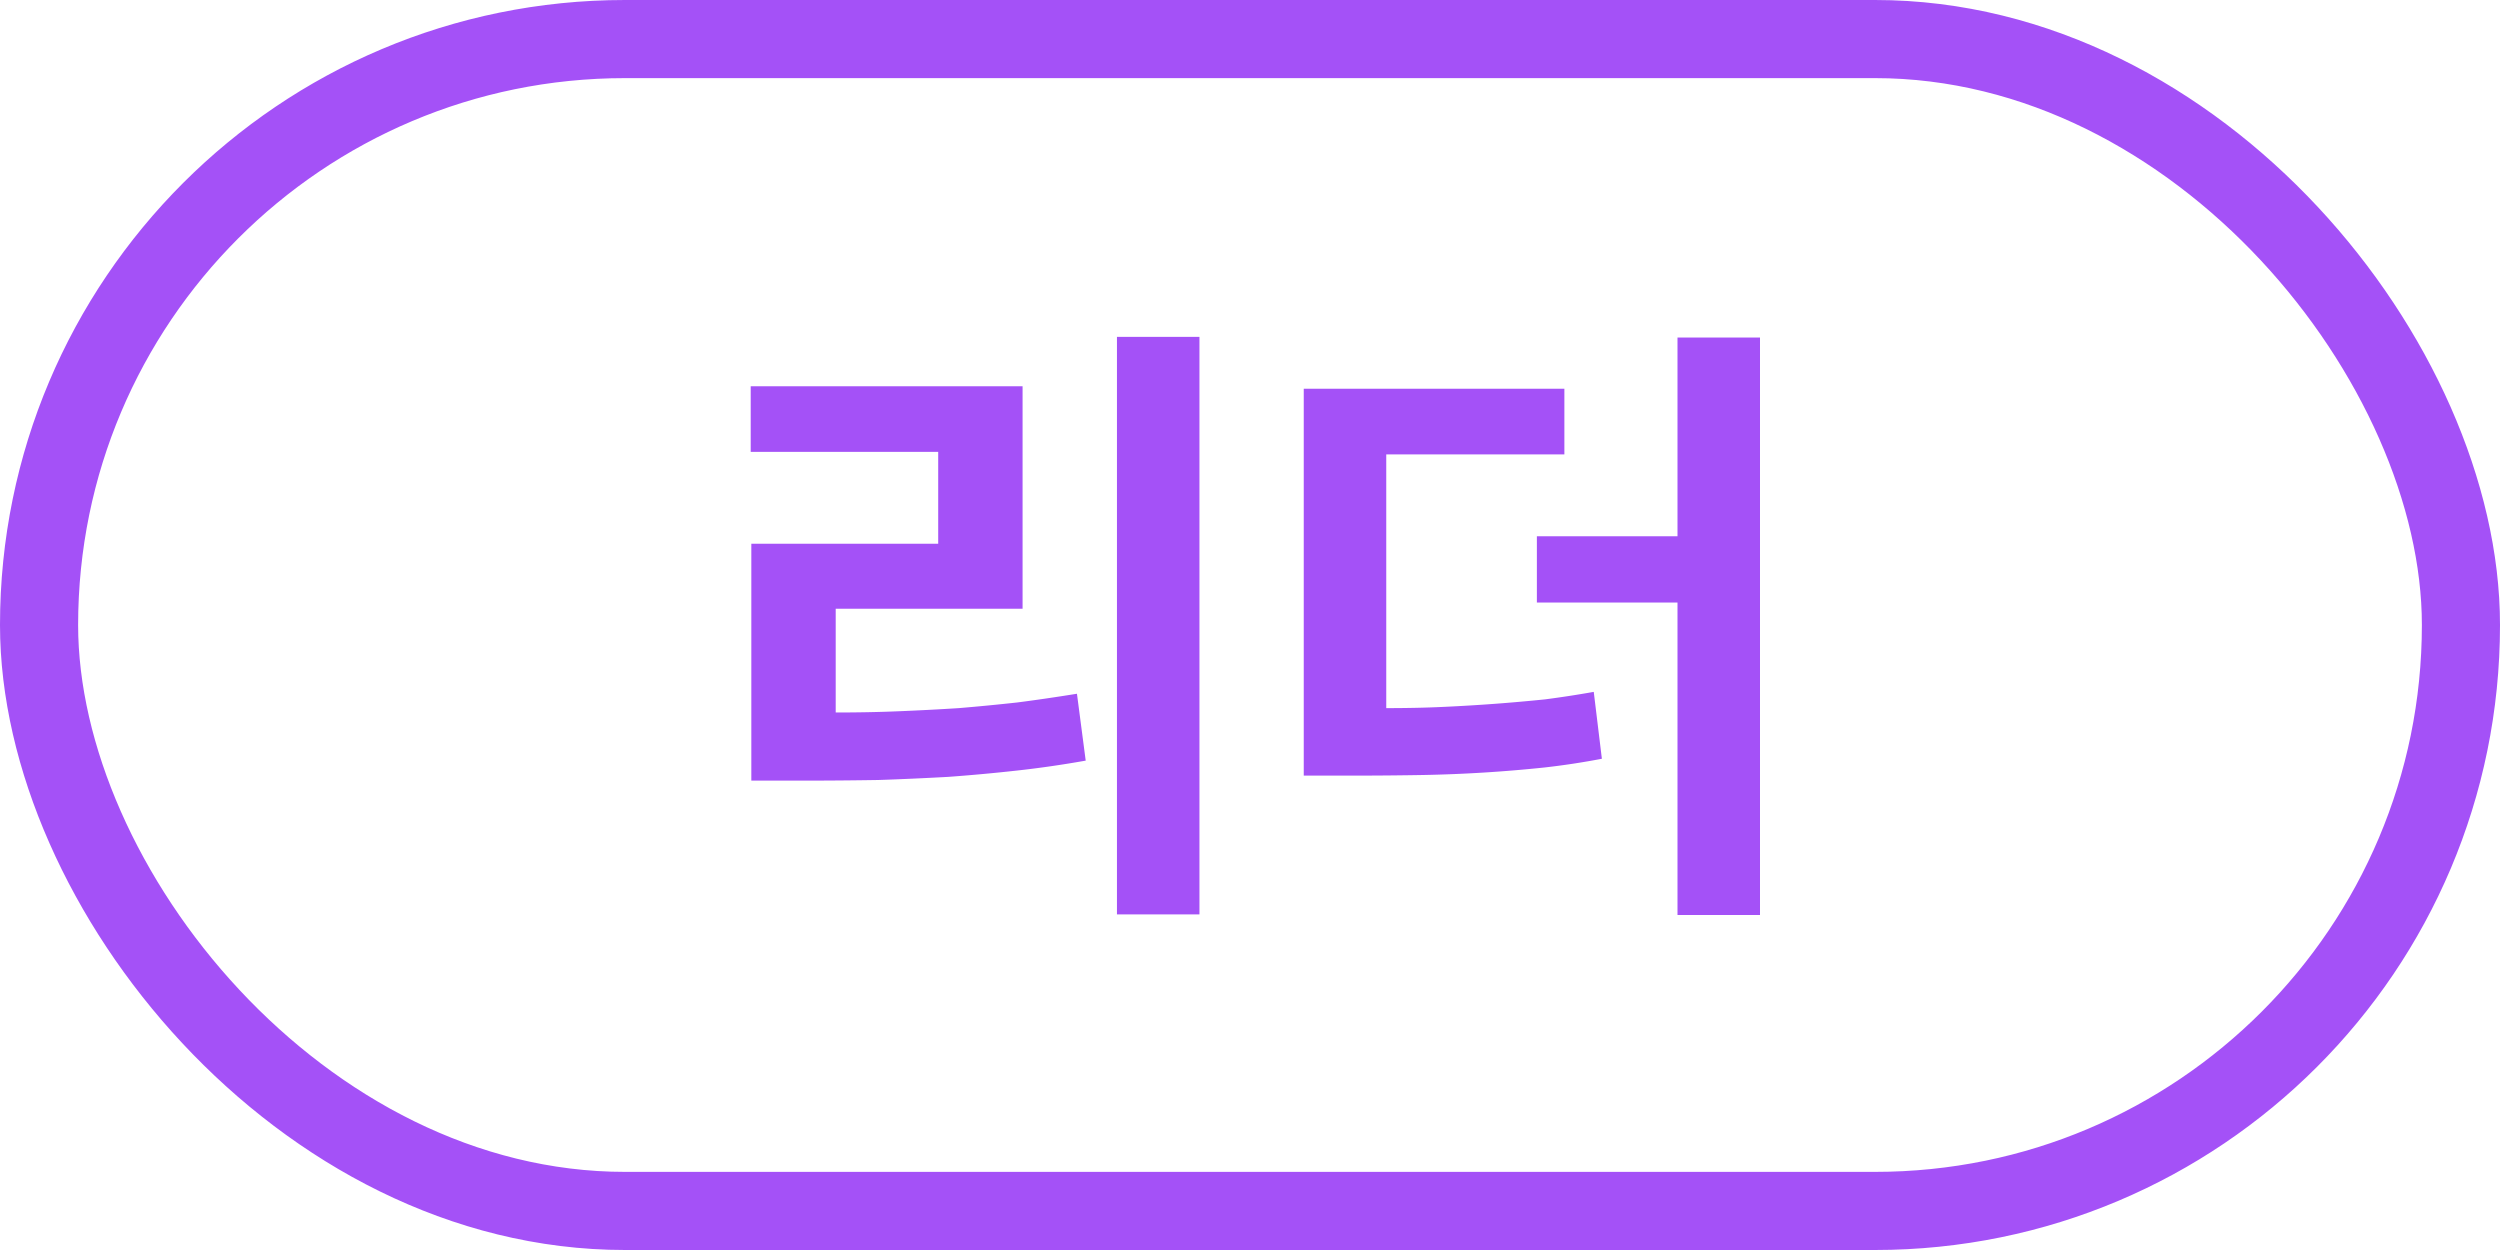 <svg width="32" height="16" fill="none" xmlns="http://www.w3.org/2000/svg"><path d="M10.697 9.12c.277 0 .546-.005.808-.016a33.5 33.5 0 00.768-.04c.25-.021.498-.045.744-.072.25-.032.506-.07.768-.112l.112.856c-.299.053-.595.096-.888.128a22.99 22.99 0 01-.872.08c-.294.016-.592.03-.896.04a58.3 58.3 0 01-.96.008h-.664V6.96h2.392V5.784h-2.4v-.84h3.48v2.848h-2.392V9.12zm4.656-4.808v7.392h-1.056V4.312h1.056zm2.391 4.752c.261 0 .507-.005.736-.016a22.904 22.904 0 001.296-.096c.208-.027.416-.059.624-.096l.104.856c-.25.048-.496.085-.736.112a18.065 18.065 0 01-1.552.096c-.283.005-.592.008-.928.008h-.6V4.976h3.336v.84h-2.28v3.248zm4.784-4.744v7.392h-1.056v-4h-1.8v-.848h1.8V4.32h1.056z" fill="#A451F7"/><rect x=".5" y=".5" width="31" height="15" rx="7.5" stroke="#A451F7"/></svg>